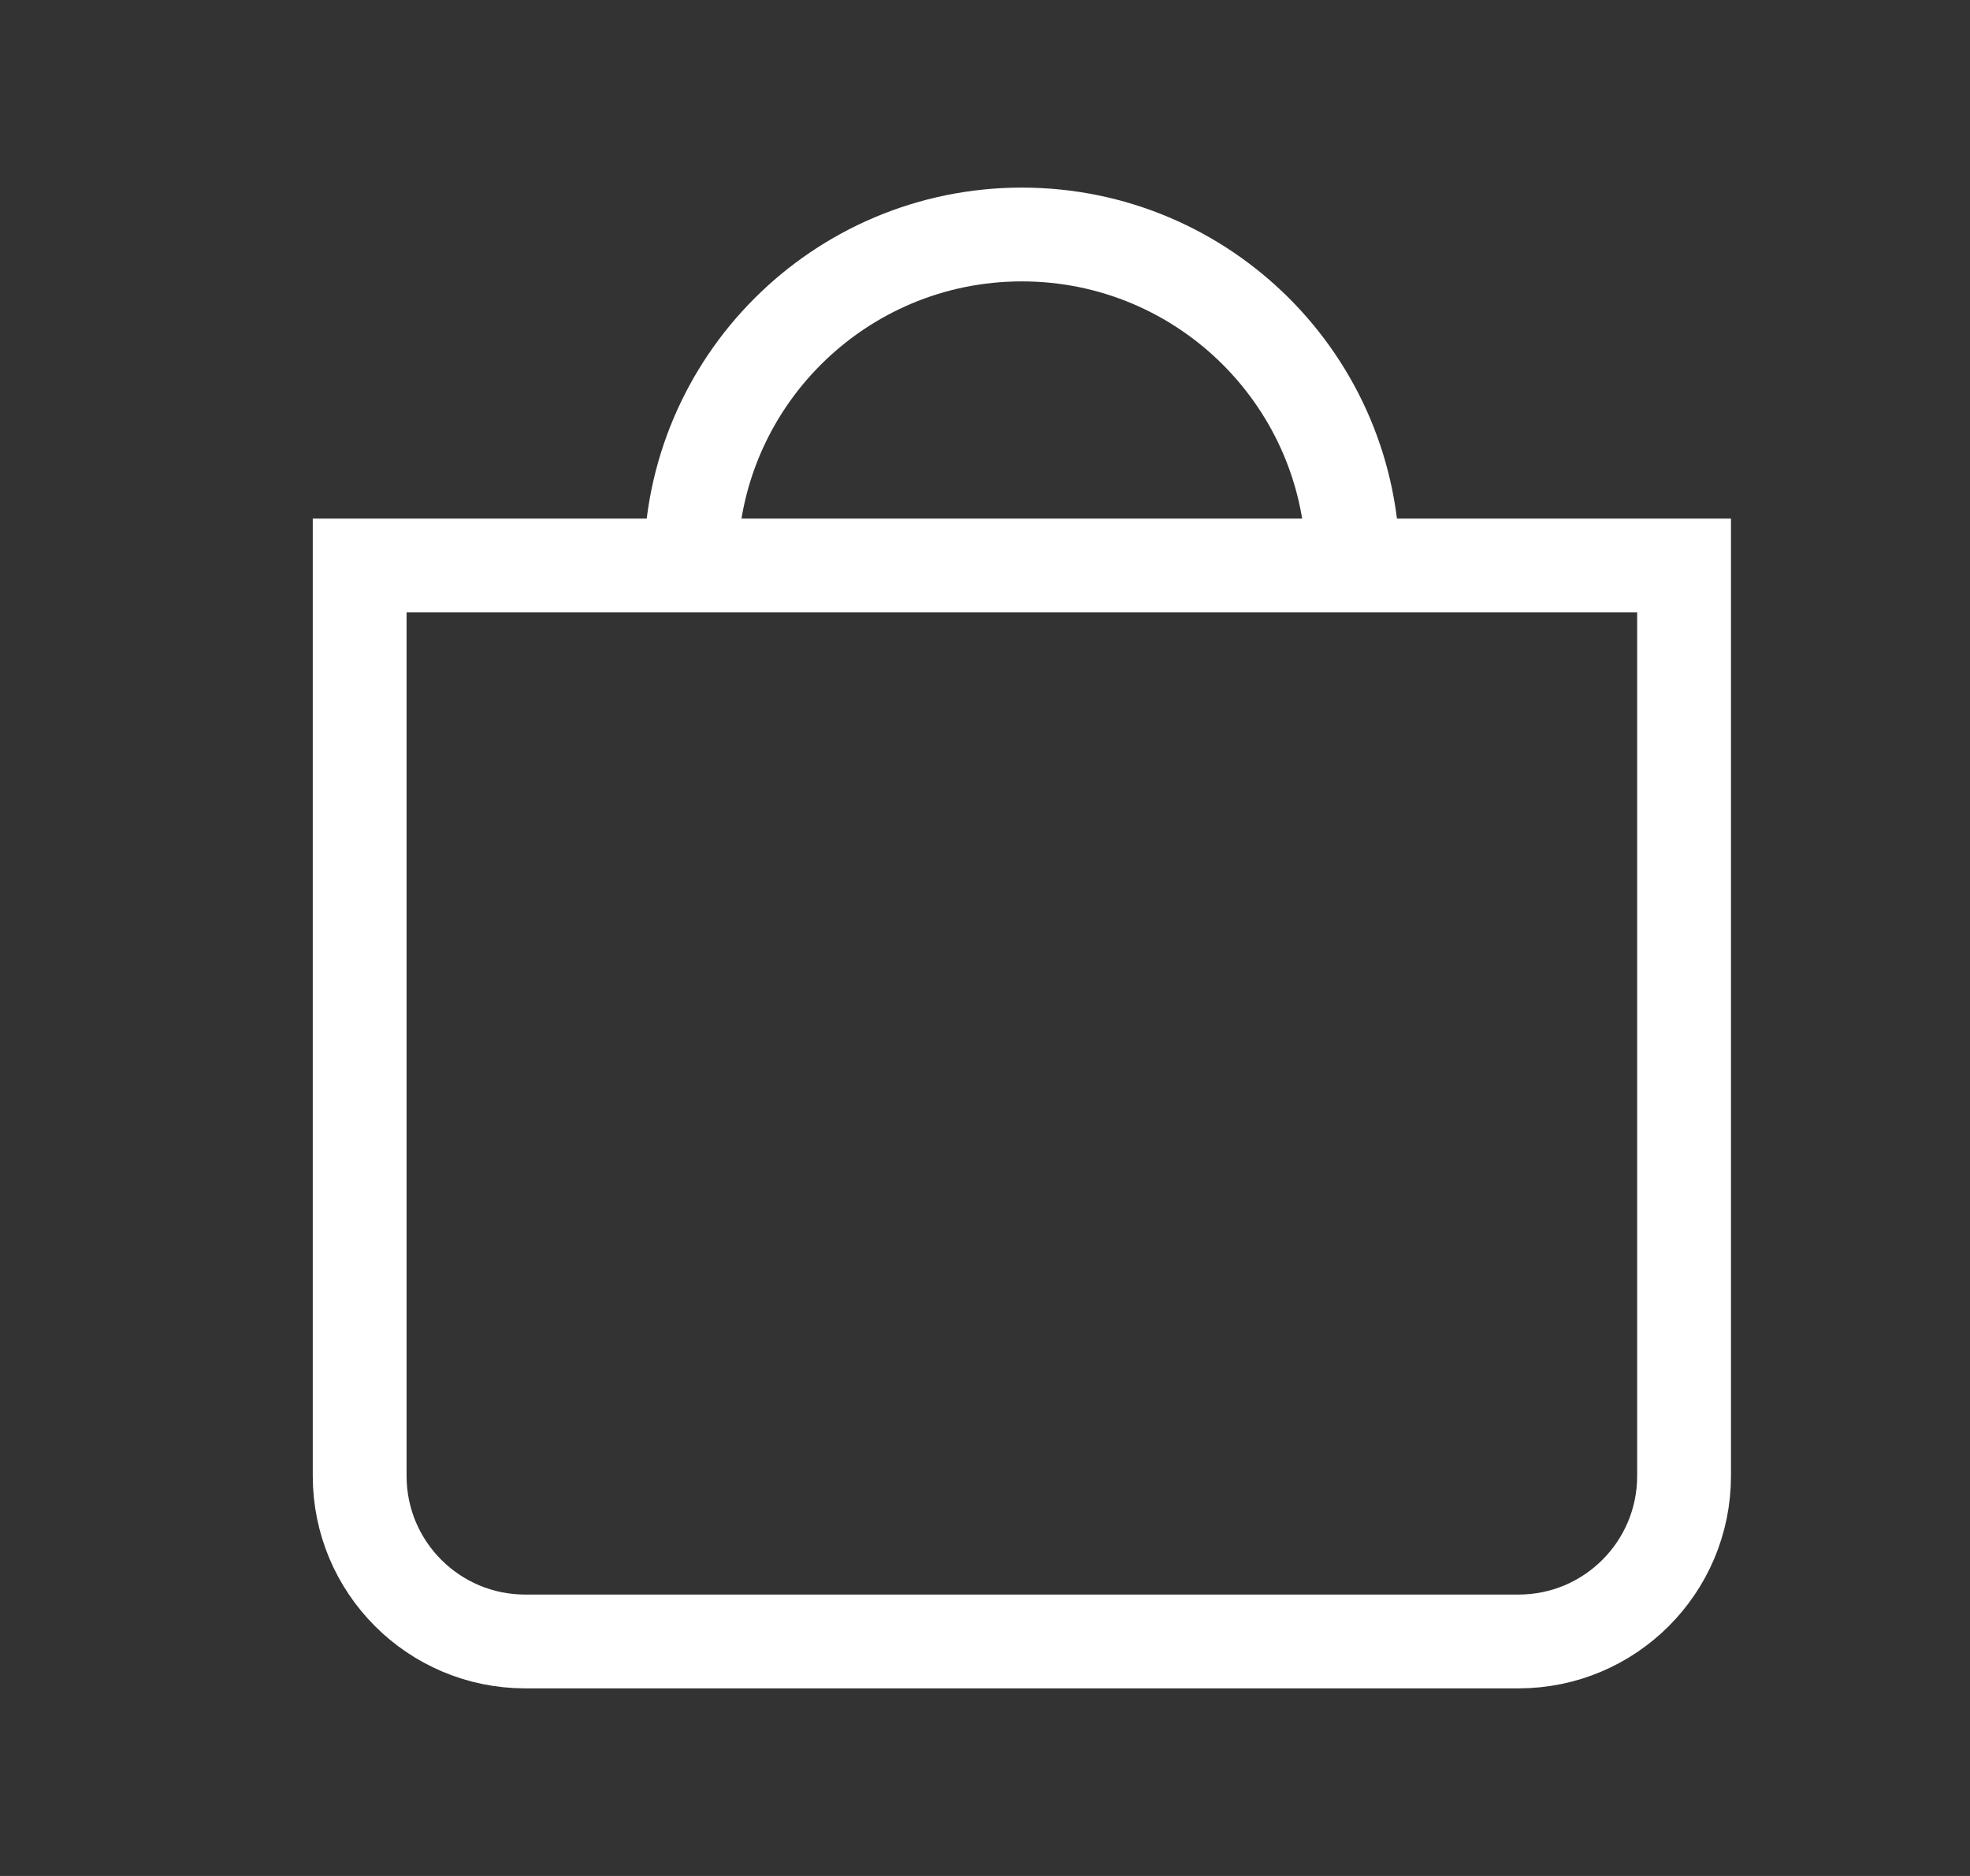 <svg width="21" height="20" viewBox="0 0 21 20" fill="none" xmlns="http://www.w3.org/2000/svg">
<rect x="0" y="0" width="21" height="20" fill="#333333" stroke="none"/>
<path d="M14.422 6.029C14.422 4.08 12.842 2.5 10.893 2.5C8.944 2.5 7.363 4.08 7.363 6.029M3.834 6.029H17.952V15.735C17.952 16.71 17.162 17.5 16.187 17.5H5.599C4.624 17.5 3.834 16.71 3.834 15.735V6.029Z" stroke="white"/>
</svg>
